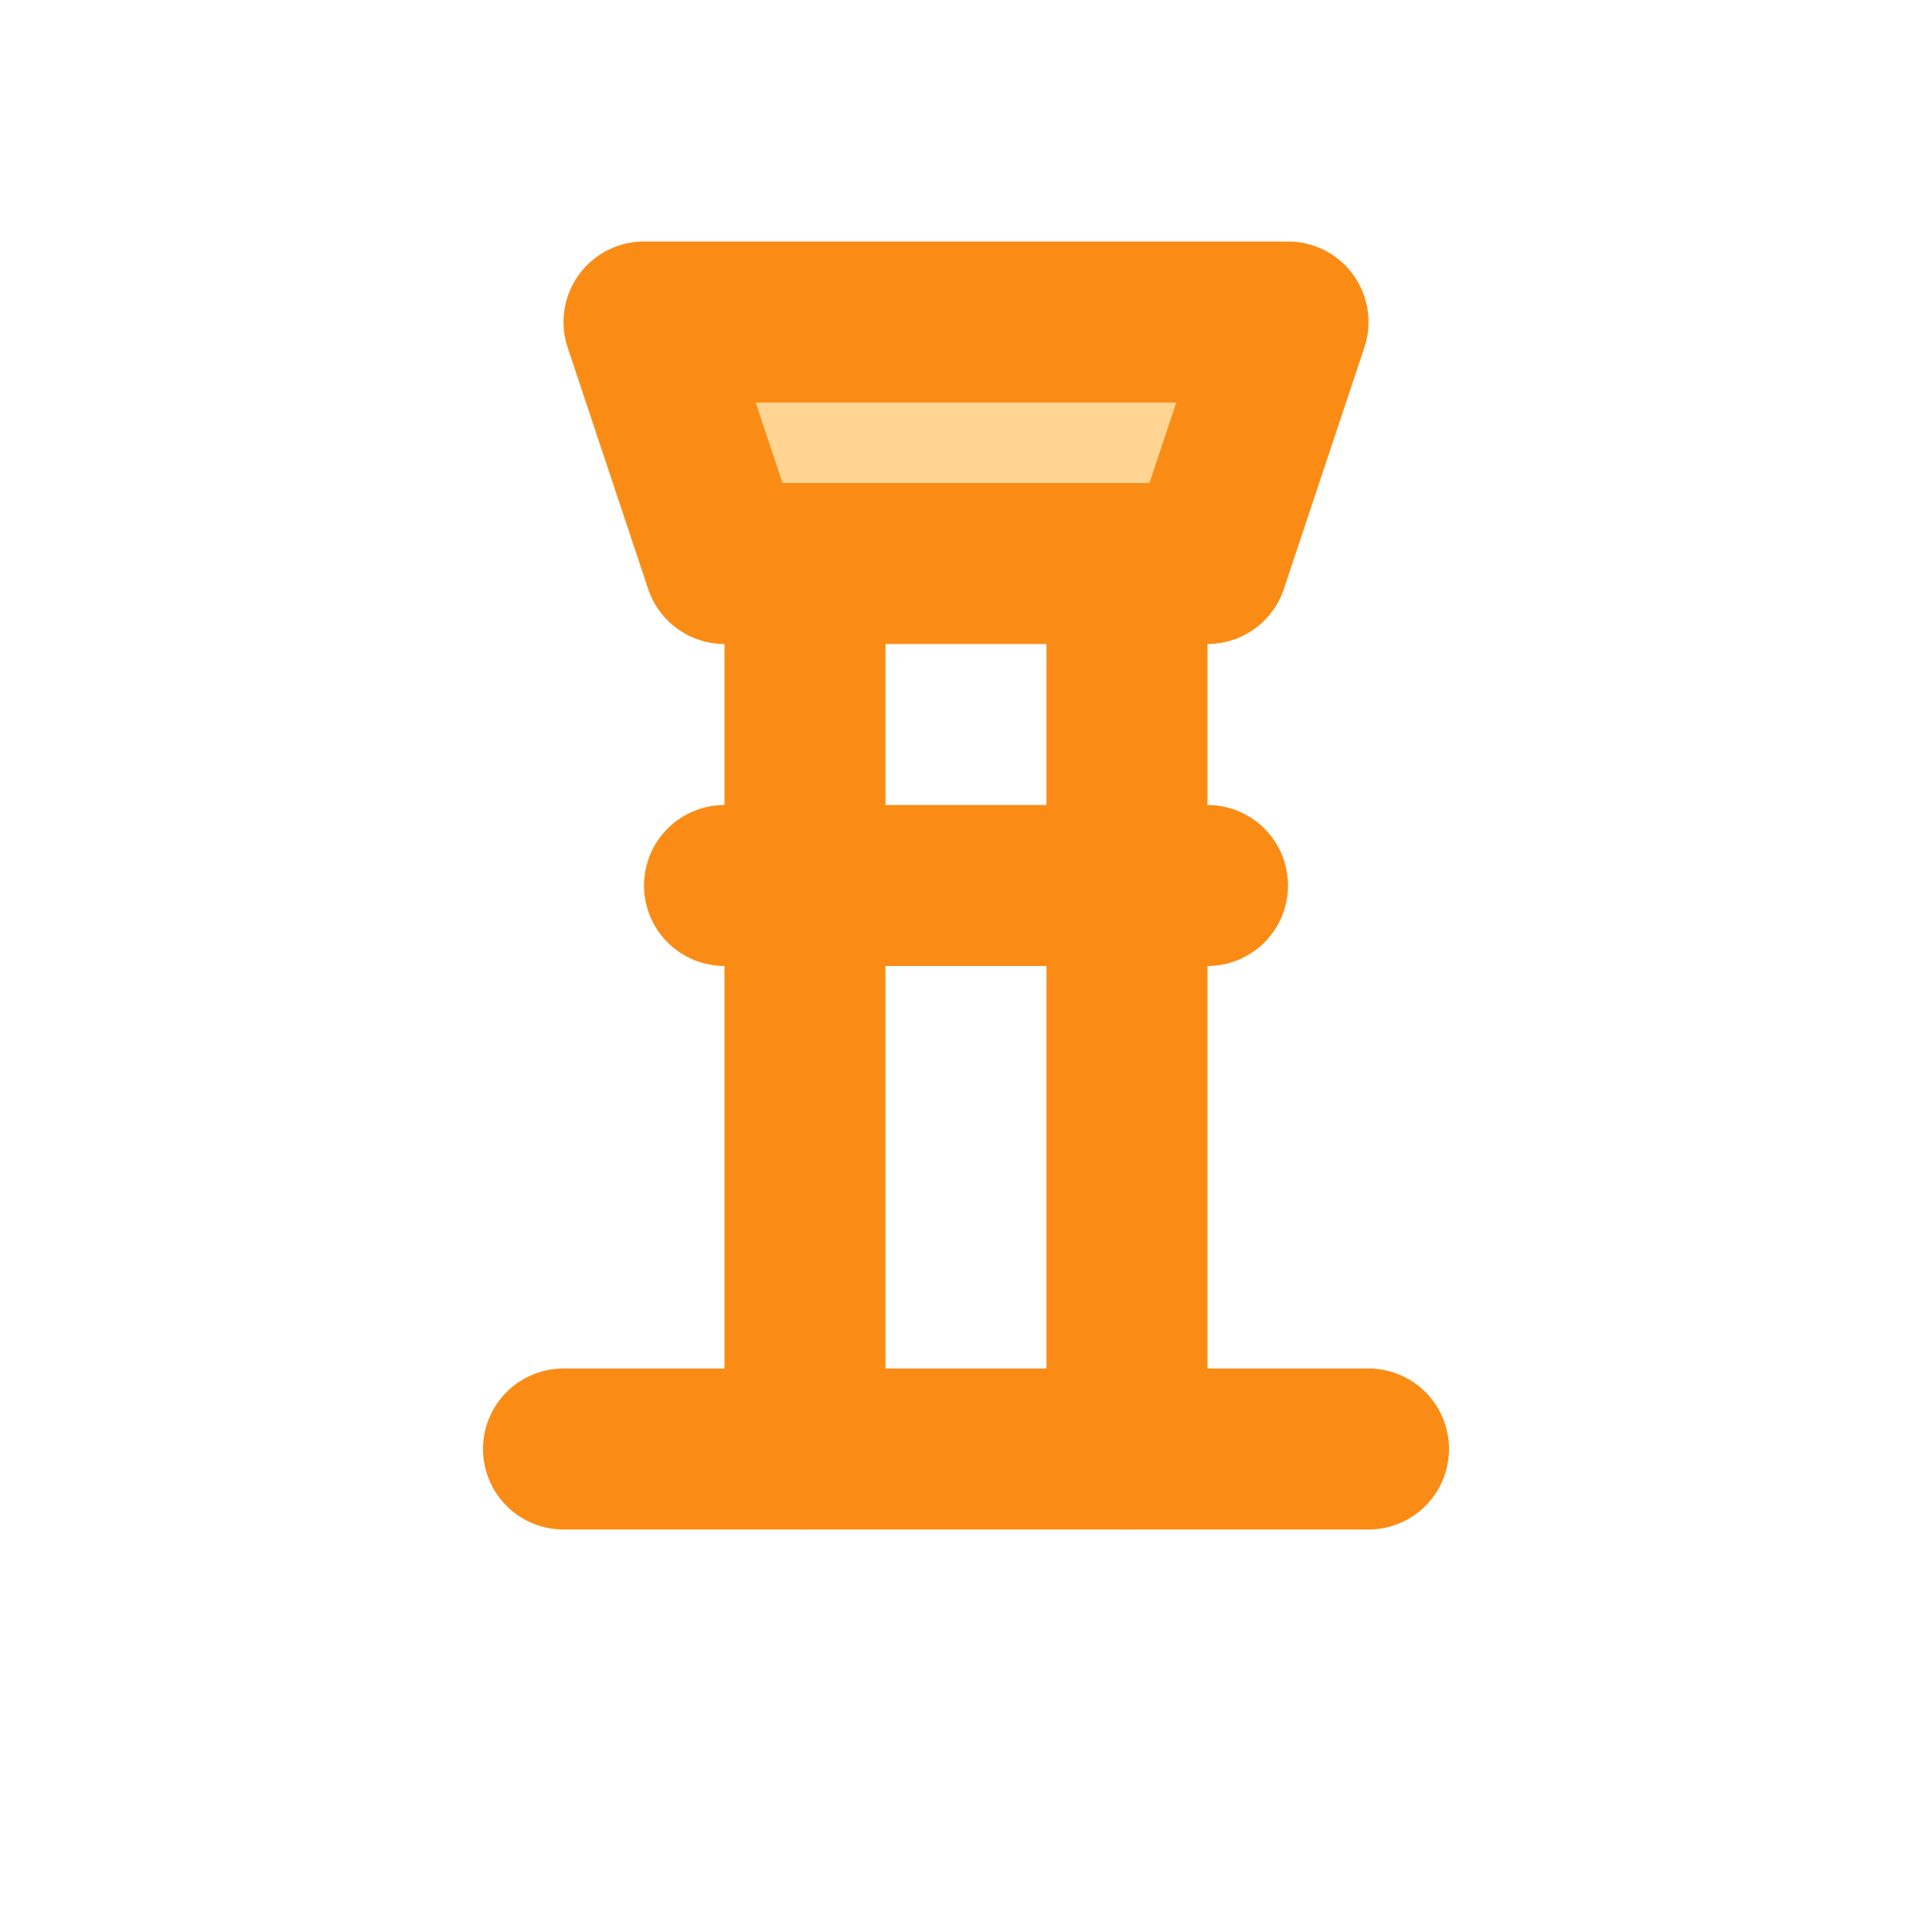 <svg xmlns="http://www.w3.org/2000/svg" viewBox="0 0 24 24" width="48" height="48" stroke-linecap="round" stroke-linejoin="round">
  <g stroke="#fa8c16" stroke-width="2" fill="none">
    <path d="M8 4h8l-1 3H9L8 4z" fill="#ffd591" />
    <path d="M10 7v11M14 7v11" />
    <path d="M7 18h10" />
    <path d="M9 11h6" />
  </g>
</svg>